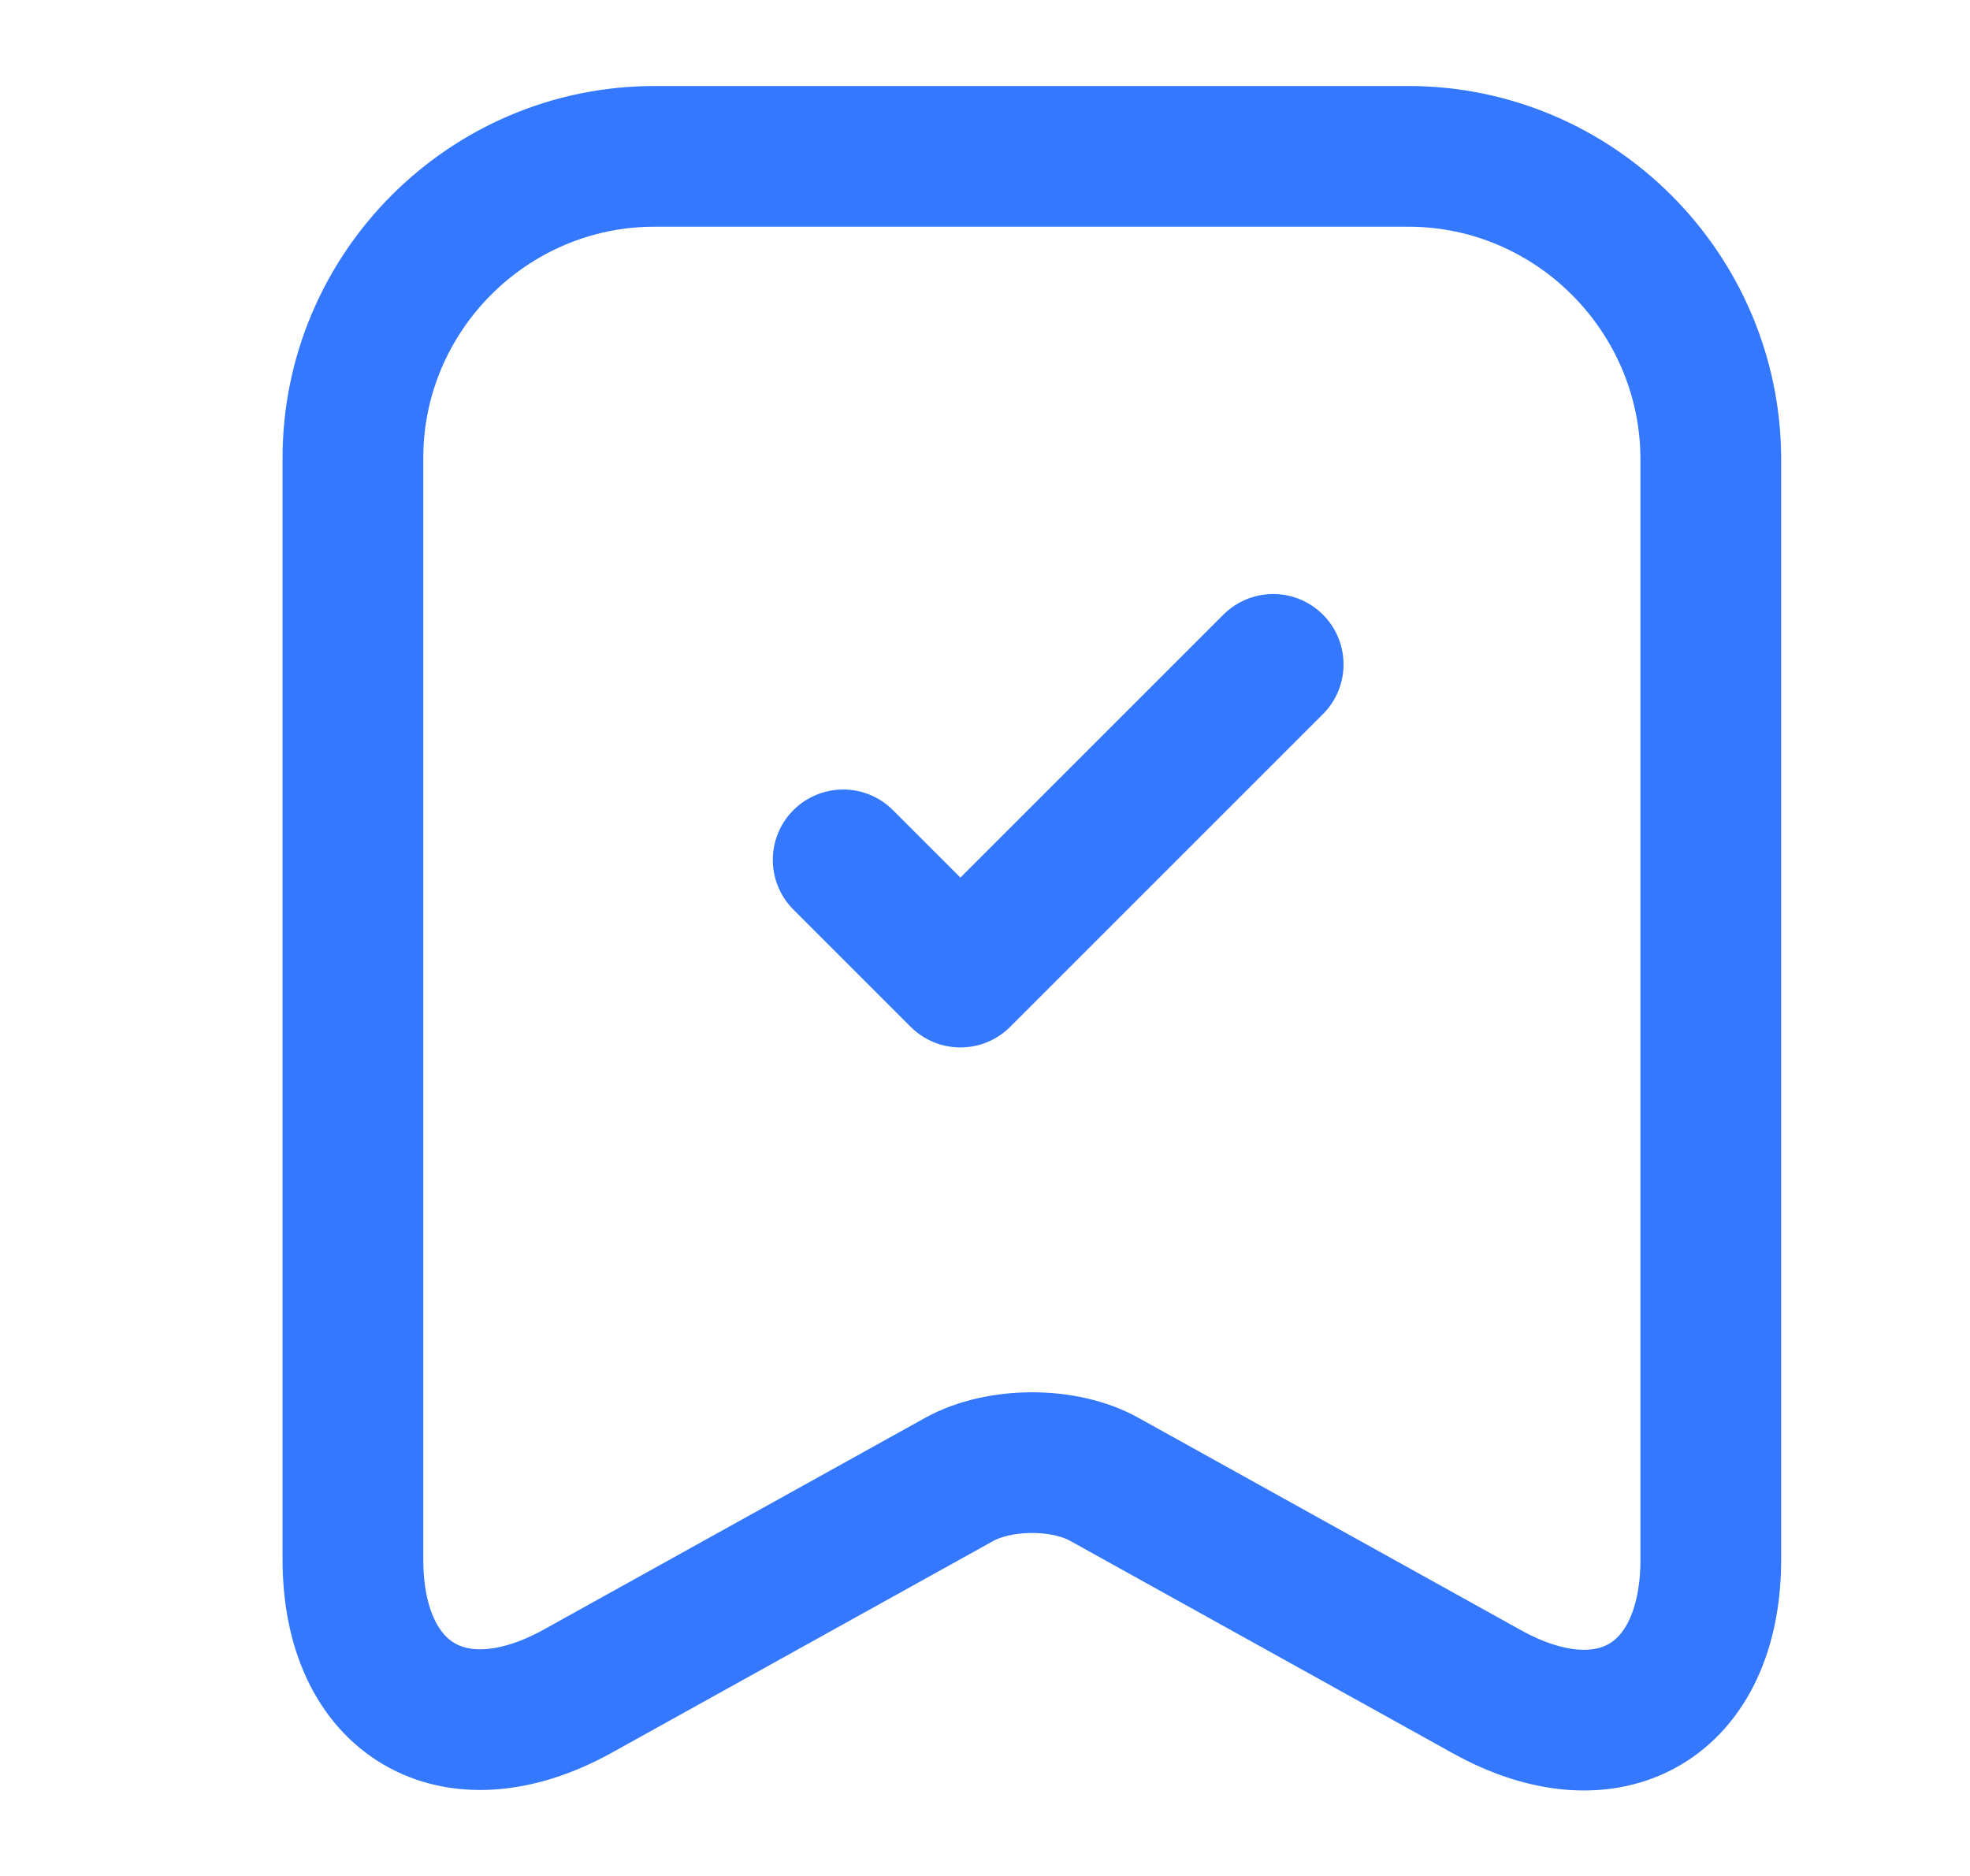 <svg width="21" height="20" viewBox="0 0 21 20" fill="none" xmlns="http://www.w3.org/2000/svg">
<path d="M15.012 1.667H6.978C5.203 1.667 3.762 3.117 3.762 4.883V16.625C3.762 18.125 4.837 18.758 6.153 18.033L10.22 15.775C10.653 15.533 11.353 15.533 11.778 15.775L15.845 18.033C17.162 18.767 18.237 18.133 18.237 16.625V4.883C18.228 3.117 16.787 1.667 15.012 1.667Z" stroke="#0057FF" stroke-opacity="0.8" stroke-width="1.5" stroke-linecap="round" stroke-linejoin="round"/>
<path d="M8.988 9.167L10.238 10.417L13.572 7.083" stroke="#0057FF" stroke-opacity="0.8" stroke-width="1.5" stroke-linecap="round" stroke-linejoin="round"/>
</svg>

